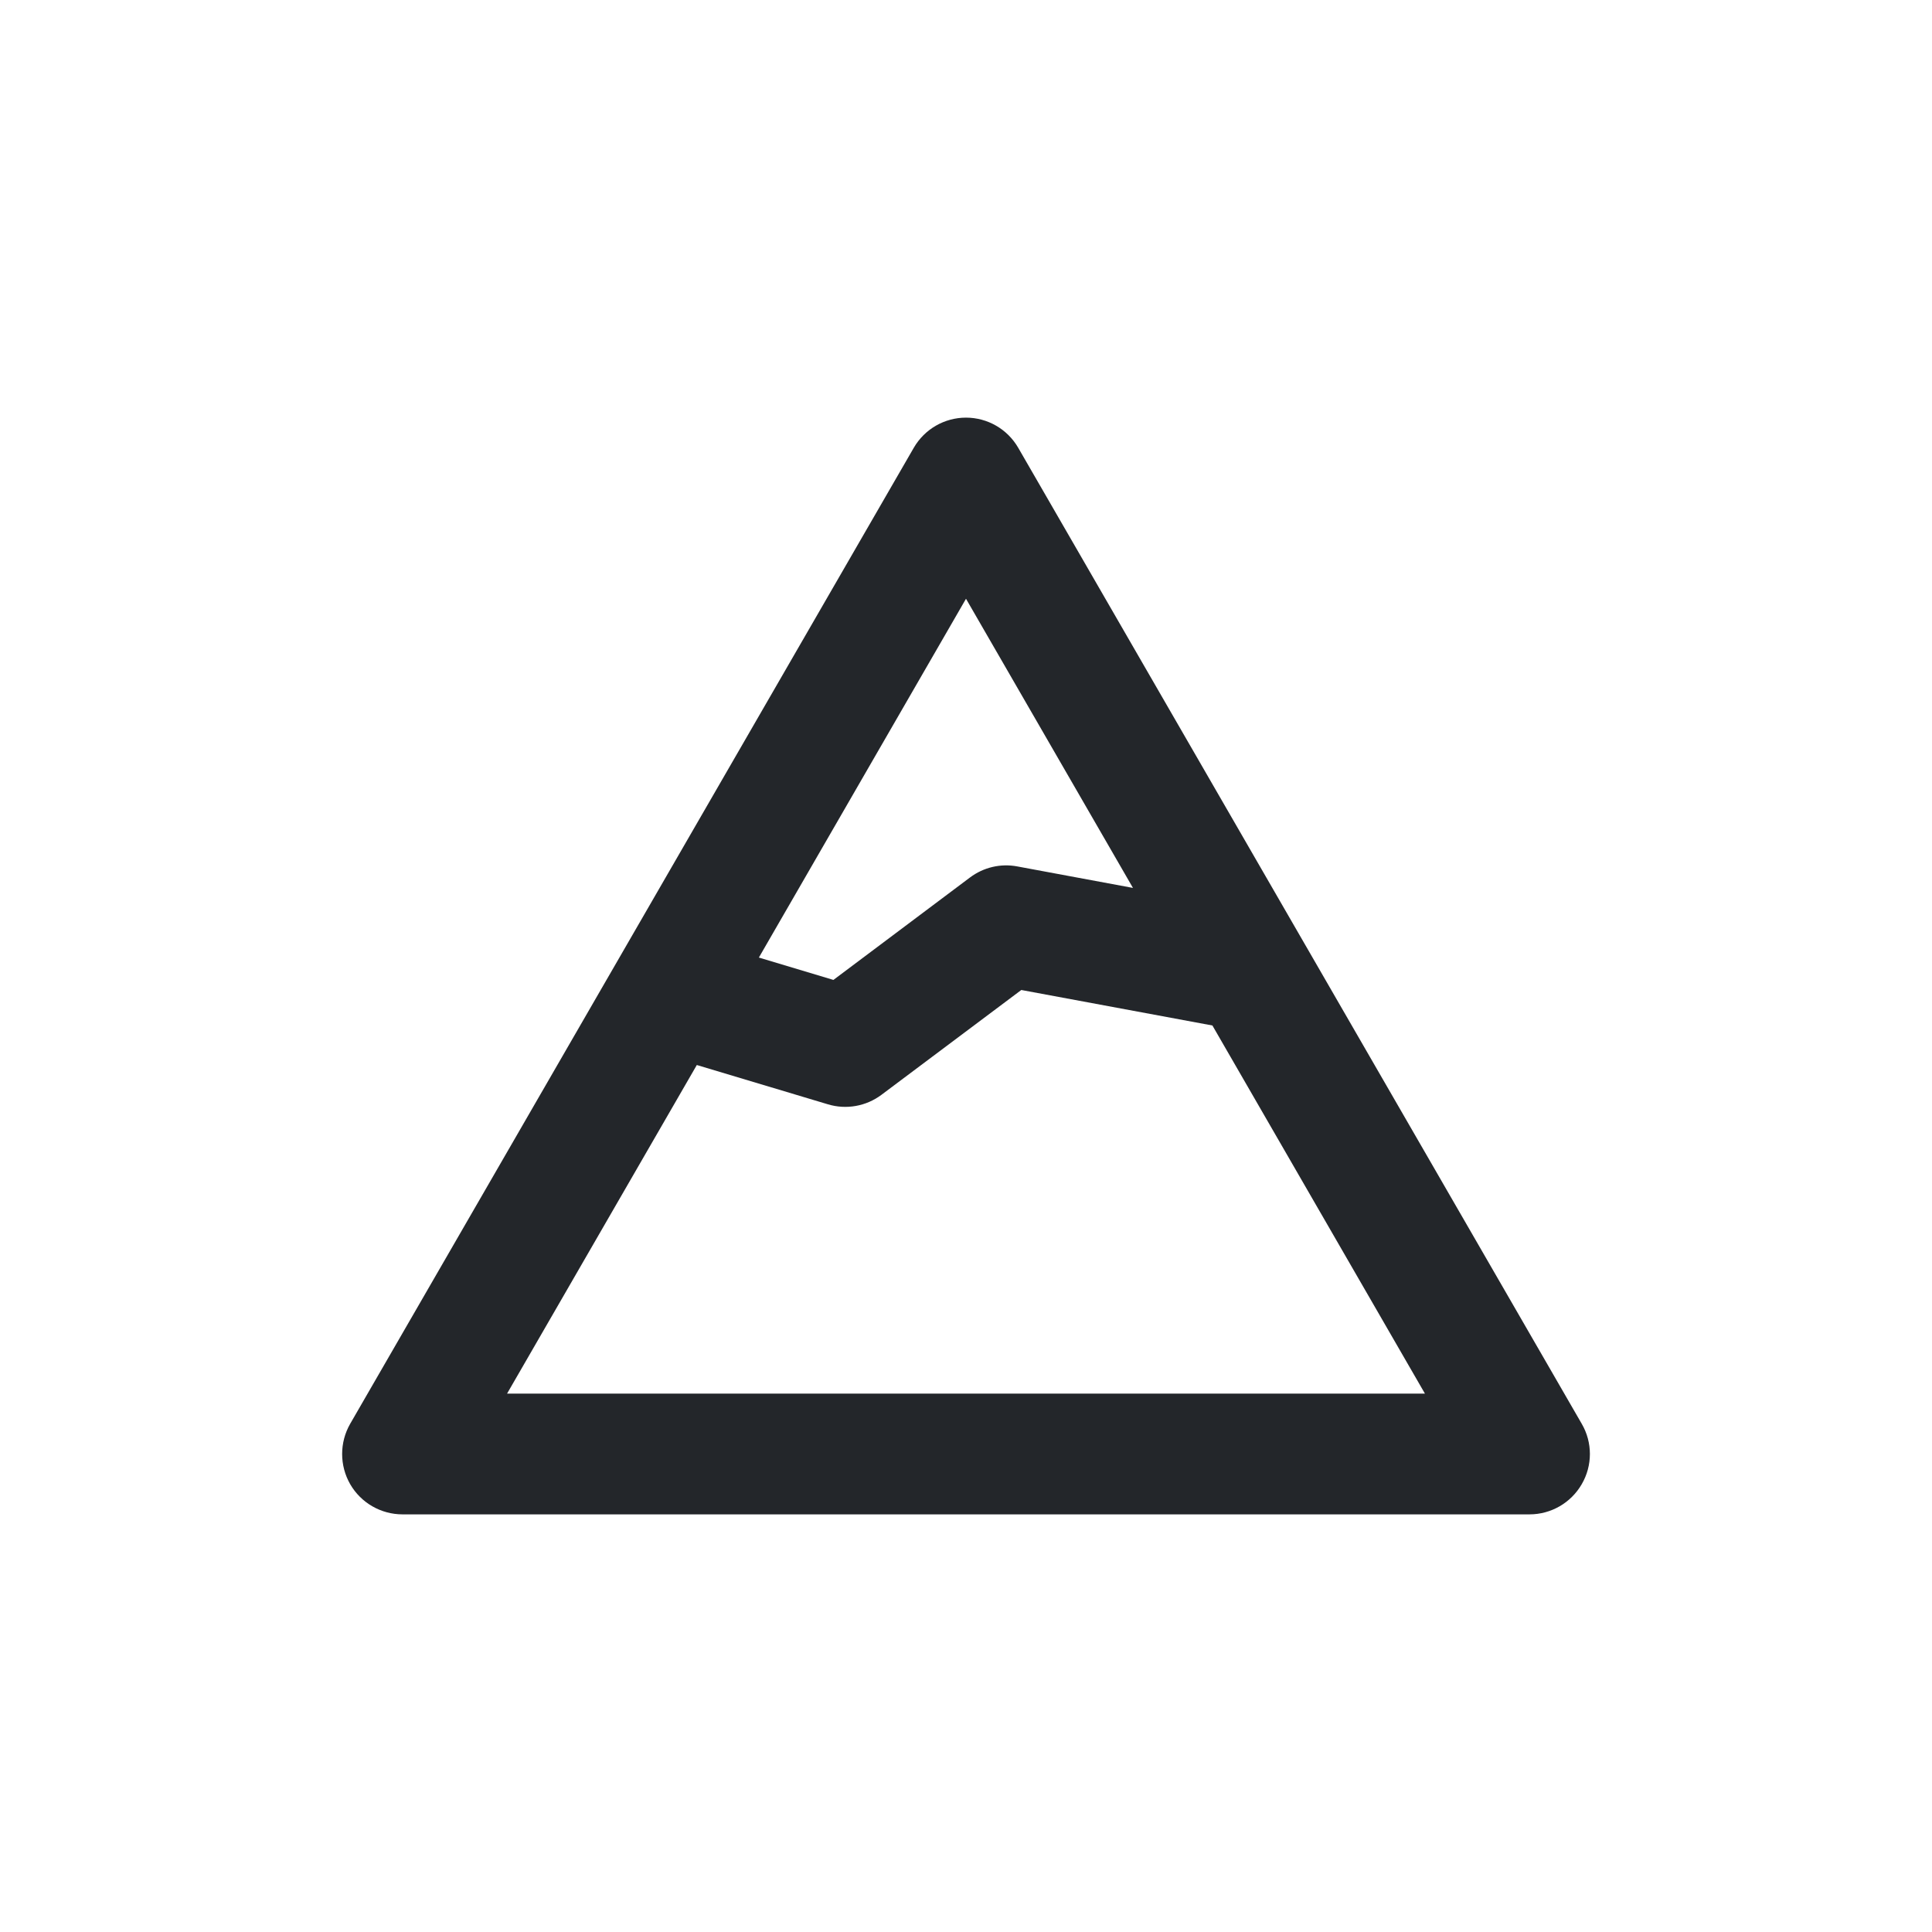 <svg width="24" height="24" viewBox="0 0 24 24" fill="none" xmlns="http://www.w3.org/2000/svg">
<path fill-rule="evenodd" clip-rule="evenodd" d="M12.649 5.563C12.515 5.331 12.268 5.188 12 5.188C11.732 5.188 11.485 5.331 11.351 5.563L4.35 17.687C4.217 17.919 4.217 18.205 4.35 18.437C4.484 18.669 4.732 18.812 5 18.812H19C19.268 18.812 19.515 18.669 19.649 18.437C19.784 18.205 19.784 17.919 19.649 17.687L12.649 5.563ZM9.427 11.895L12 7.438L14.074 11.03L12.637 10.763C12.431 10.724 12.218 10.774 12.05 10.9L10.353 12.173L9.427 11.895ZM8.656 13.23L6.299 17.312H17.701L15.061 12.739L12.687 12.298L10.95 13.6C10.759 13.743 10.512 13.787 10.284 13.718L8.656 13.23Z" fill="#23262A"/>
</svg>
